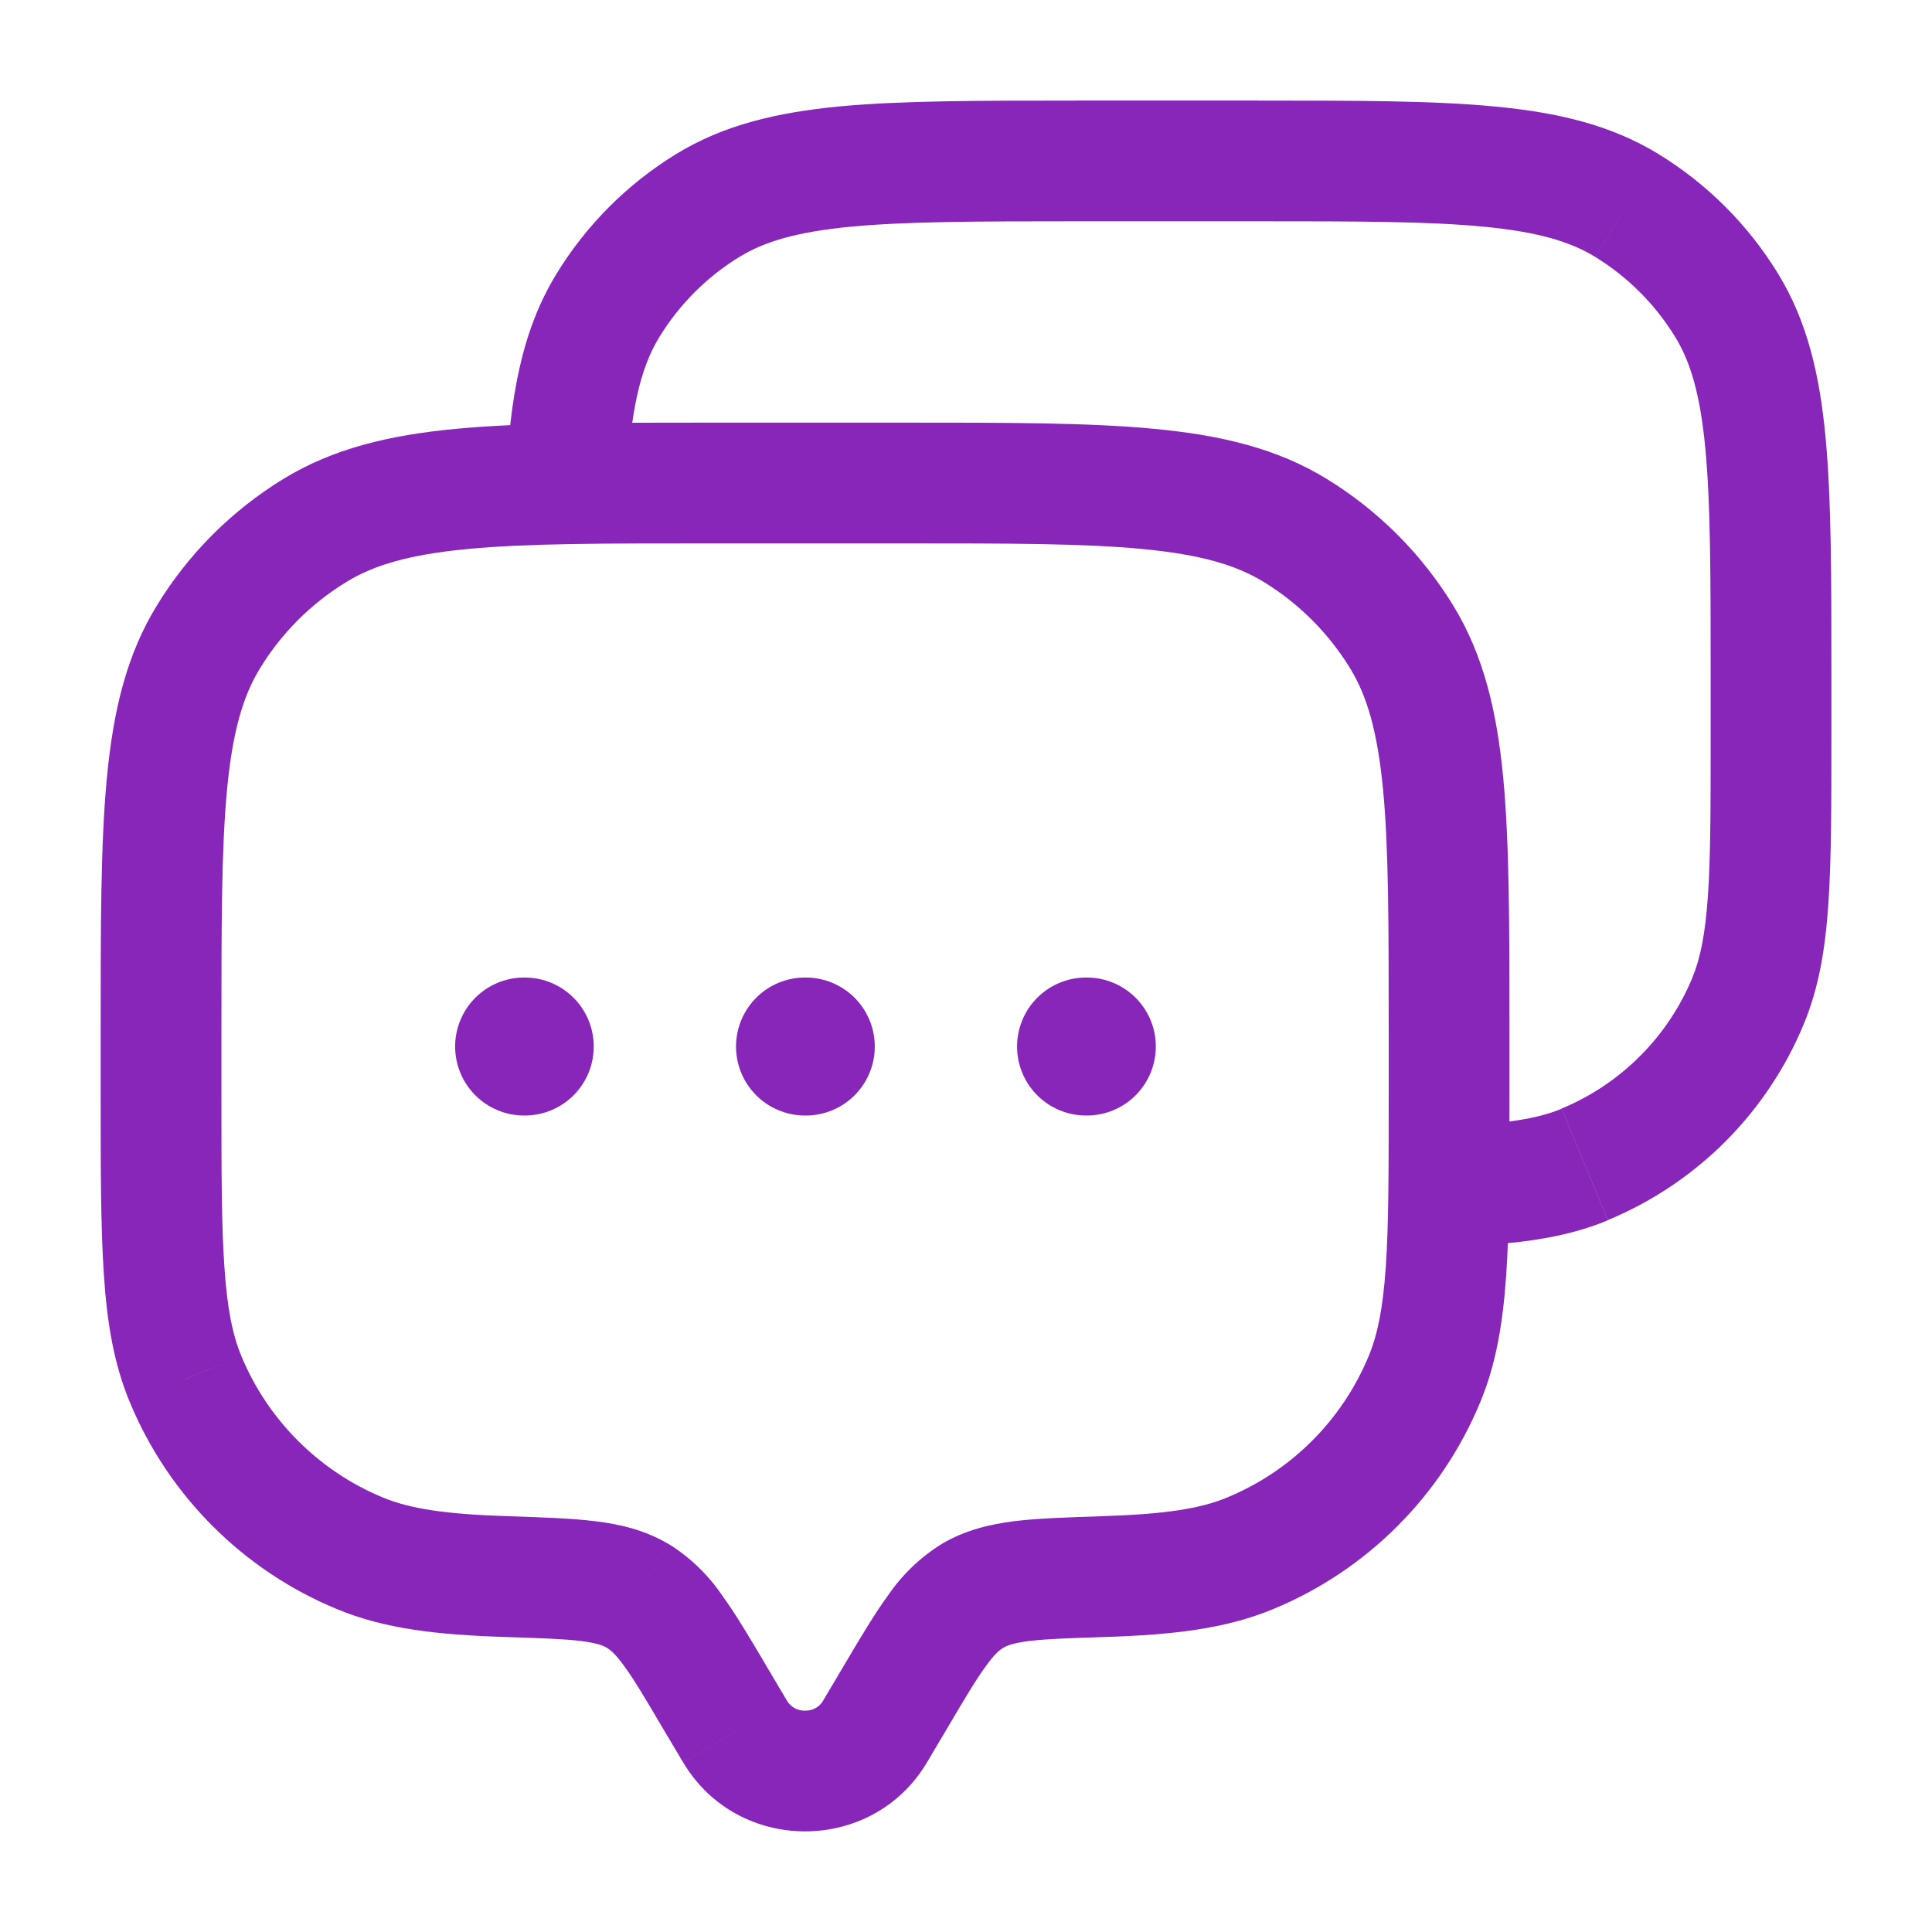 <svg width="28" height="28" viewBox="0 0 28 28" fill="none" xmlns="http://www.w3.org/2000/svg">
<path d="M2.689 19.985L3.497 19.651L2.689 19.986V19.985ZM13.435 25.541L13.738 25.03L12.231 24.138L11.928 24.649L13.435 25.541ZM9.596 25.03L9.9 25.541L11.406 24.649L11.103 24.138L9.596 25.03ZM11.929 24.649C11.902 24.694 11.864 24.731 11.818 24.756C11.771 24.781 11.72 24.794 11.667 24.792C11.615 24.794 11.563 24.781 11.517 24.756C11.471 24.731 11.433 24.694 11.406 24.649L9.901 25.541C10.69 26.875 12.645 26.875 13.435 25.541L11.929 24.649ZM10.267 7.875H13.067V6.125H10.267V7.875ZM20.126 14.933V15.867H21.876V14.933H20.126ZM3.209 15.867V14.933H1.459V15.867H3.209ZM1.459 15.867C1.459 16.942 1.459 17.792 1.506 18.48C1.552 19.175 1.651 19.768 1.881 20.321L3.497 19.651C3.371 19.347 3.293 18.966 3.252 18.361C3.209 17.746 3.209 16.966 3.209 15.867H1.459ZM7.366 21.974C6.442 21.945 5.939 21.864 5.549 21.703L4.88 23.319C5.576 23.609 6.344 23.693 7.31 23.724L7.366 21.974ZM1.881 20.321C2.444 21.678 3.522 22.757 4.88 23.319L5.549 21.703C5.089 21.513 4.671 21.233 4.319 20.881C3.967 20.529 3.688 20.112 3.497 19.651L1.881 20.321ZM20.126 15.867C20.126 16.966 20.126 17.746 20.084 18.361C20.042 18.968 19.963 19.347 19.837 19.651L21.453 20.321C21.683 19.768 21.781 19.175 21.829 18.48C21.876 17.792 21.876 16.942 21.876 15.867H20.126ZM16.025 23.724C16.991 23.693 17.759 23.608 18.455 23.319L17.785 21.703C17.395 21.864 16.893 21.945 15.969 21.974L16.025 23.724ZM19.837 19.651C19.647 20.111 19.367 20.53 19.015 20.882C18.663 21.234 18.244 21.513 17.784 21.703L18.455 23.319C19.812 22.757 20.891 21.678 21.453 20.321L19.837 19.651ZM13.067 7.875C14.612 7.875 15.709 7.875 16.561 7.957C17.401 8.037 17.915 8.189 18.315 8.434L19.23 6.942C18.508 6.498 17.695 6.307 16.727 6.215C15.773 6.124 14.578 6.125 13.067 6.125V7.875ZM21.876 14.933C21.876 13.422 21.876 12.228 21.786 11.274C21.694 10.305 21.501 9.494 21.059 8.772L19.567 9.686C19.812 10.086 19.963 10.599 20.044 11.439C20.126 12.291 20.126 13.389 20.126 14.933H21.876ZM18.315 8.434C18.825 8.746 19.254 9.175 19.567 9.686L21.059 8.772C20.602 8.027 19.975 7.399 19.23 6.942L18.315 8.434ZM10.267 6.125C8.756 6.125 7.562 6.125 6.607 6.215C5.639 6.307 4.827 6.5 4.105 6.942L5.02 8.434C5.42 8.189 5.933 8.037 6.773 7.957C7.625 7.875 8.723 7.875 10.267 7.875V6.125ZM3.209 14.933C3.209 13.389 3.209 12.292 3.291 11.439C3.371 10.599 3.523 10.086 3.768 9.686L2.276 8.771C1.832 9.493 1.641 10.305 1.549 11.274C1.458 12.228 1.459 13.422 1.459 14.933H3.209ZM4.105 6.942C3.359 7.399 2.733 8.025 2.276 8.771L3.768 9.686C4.08 9.175 4.509 8.746 5.02 8.434L4.105 6.942ZM11.104 24.138C10.869 23.742 10.664 23.394 10.464 23.119C10.259 22.818 9.993 22.563 9.683 22.372L8.791 23.879C8.845 23.911 8.92 23.969 9.048 24.148C9.188 24.34 9.347 24.606 9.596 25.03L11.104 24.138ZM7.31 23.724C7.83 23.741 8.161 23.752 8.415 23.782C8.653 23.812 8.742 23.85 8.791 23.879L9.682 22.373C9.343 22.174 8.989 22.09 8.626 22.047C8.278 22.003 7.855 21.991 7.366 21.974L7.31 23.724ZM13.738 25.03C13.988 24.606 14.146 24.34 14.287 24.148C14.415 23.969 14.489 23.911 14.543 23.879L13.653 22.373C13.343 22.565 13.077 22.819 12.871 23.12C12.671 23.394 12.465 23.743 12.231 24.138L13.738 25.03ZM15.969 21.974C15.48 21.991 15.056 22.003 14.709 22.045C14.347 22.09 13.99 22.175 13.653 22.373L14.543 23.879C14.592 23.85 14.682 23.812 14.92 23.782C15.172 23.752 15.505 23.741 16.025 23.724L15.969 21.974Z" fill="#8726B9"/>
<path d="M15.605 3.207H18.23V1.457H15.605V3.207ZM24.792 9.77V10.645H26.542V9.77H24.792ZM24.792 10.645C24.792 11.676 24.792 12.406 24.753 12.978C24.714 13.545 24.641 13.894 24.526 14.172L26.142 14.841C26.36 14.315 26.454 13.753 26.498 13.098C26.542 12.452 26.542 11.652 26.542 10.645H24.792ZM24.526 14.172C24.351 14.596 24.093 14.982 23.767 15.307C23.442 15.633 23.056 15.89 22.632 16.066L23.301 17.683C23.938 17.419 24.517 17.032 25.004 16.545C25.492 16.057 25.878 15.478 26.142 14.841L24.526 14.172ZM18.23 3.207C19.679 3.207 20.703 3.208 21.501 3.285C22.284 3.36 22.755 3.5 23.12 3.724L24.035 2.232C23.349 1.812 22.578 1.63 21.667 1.544C20.768 1.457 19.645 1.458 18.23 1.458V3.207ZM26.542 9.771C26.542 8.356 26.542 7.233 26.457 6.334C26.371 5.423 26.189 4.652 25.769 3.966L24.276 4.88C24.501 5.245 24.641 5.717 24.715 6.5C24.791 7.296 24.792 8.322 24.792 9.771H26.542ZM23.12 3.724C23.591 4.013 23.987 4.41 24.276 4.88L25.769 3.966C25.336 3.259 24.742 2.665 24.035 2.232L23.12 3.725V3.724ZM15.605 1.458C14.19 1.458 13.067 1.458 12.168 1.542C11.257 1.63 10.486 1.811 9.8 2.232L10.713 3.725C11.079 3.5 11.551 3.36 12.335 3.285C13.13 3.21 14.155 3.207 15.605 3.207V1.458ZM9.8 2.232C9.093 2.665 8.499 3.26 8.066 3.967L9.558 4.881C9.847 4.411 10.242 4.014 10.713 3.725L9.801 2.231L9.8 2.232ZM9.08 7.047C9.138 5.927 9.284 5.328 9.558 4.881L8.066 3.967C7.556 4.799 7.394 5.761 7.332 6.956L9.08 7.047ZM21.03 18.067C21.925 18.037 22.645 17.957 23.301 17.686L22.632 16.069C22.279 16.214 21.822 16.29 20.971 16.318L21.03 18.067Z" fill="#8726B9"/>
<path d="M7.596 15.167H7.605M11.667 15.167H11.678M15.74 15.167H15.751" stroke="#8726B9" stroke-width="2" stroke-linecap="round" stroke-linejoin="round"/>
</svg>
